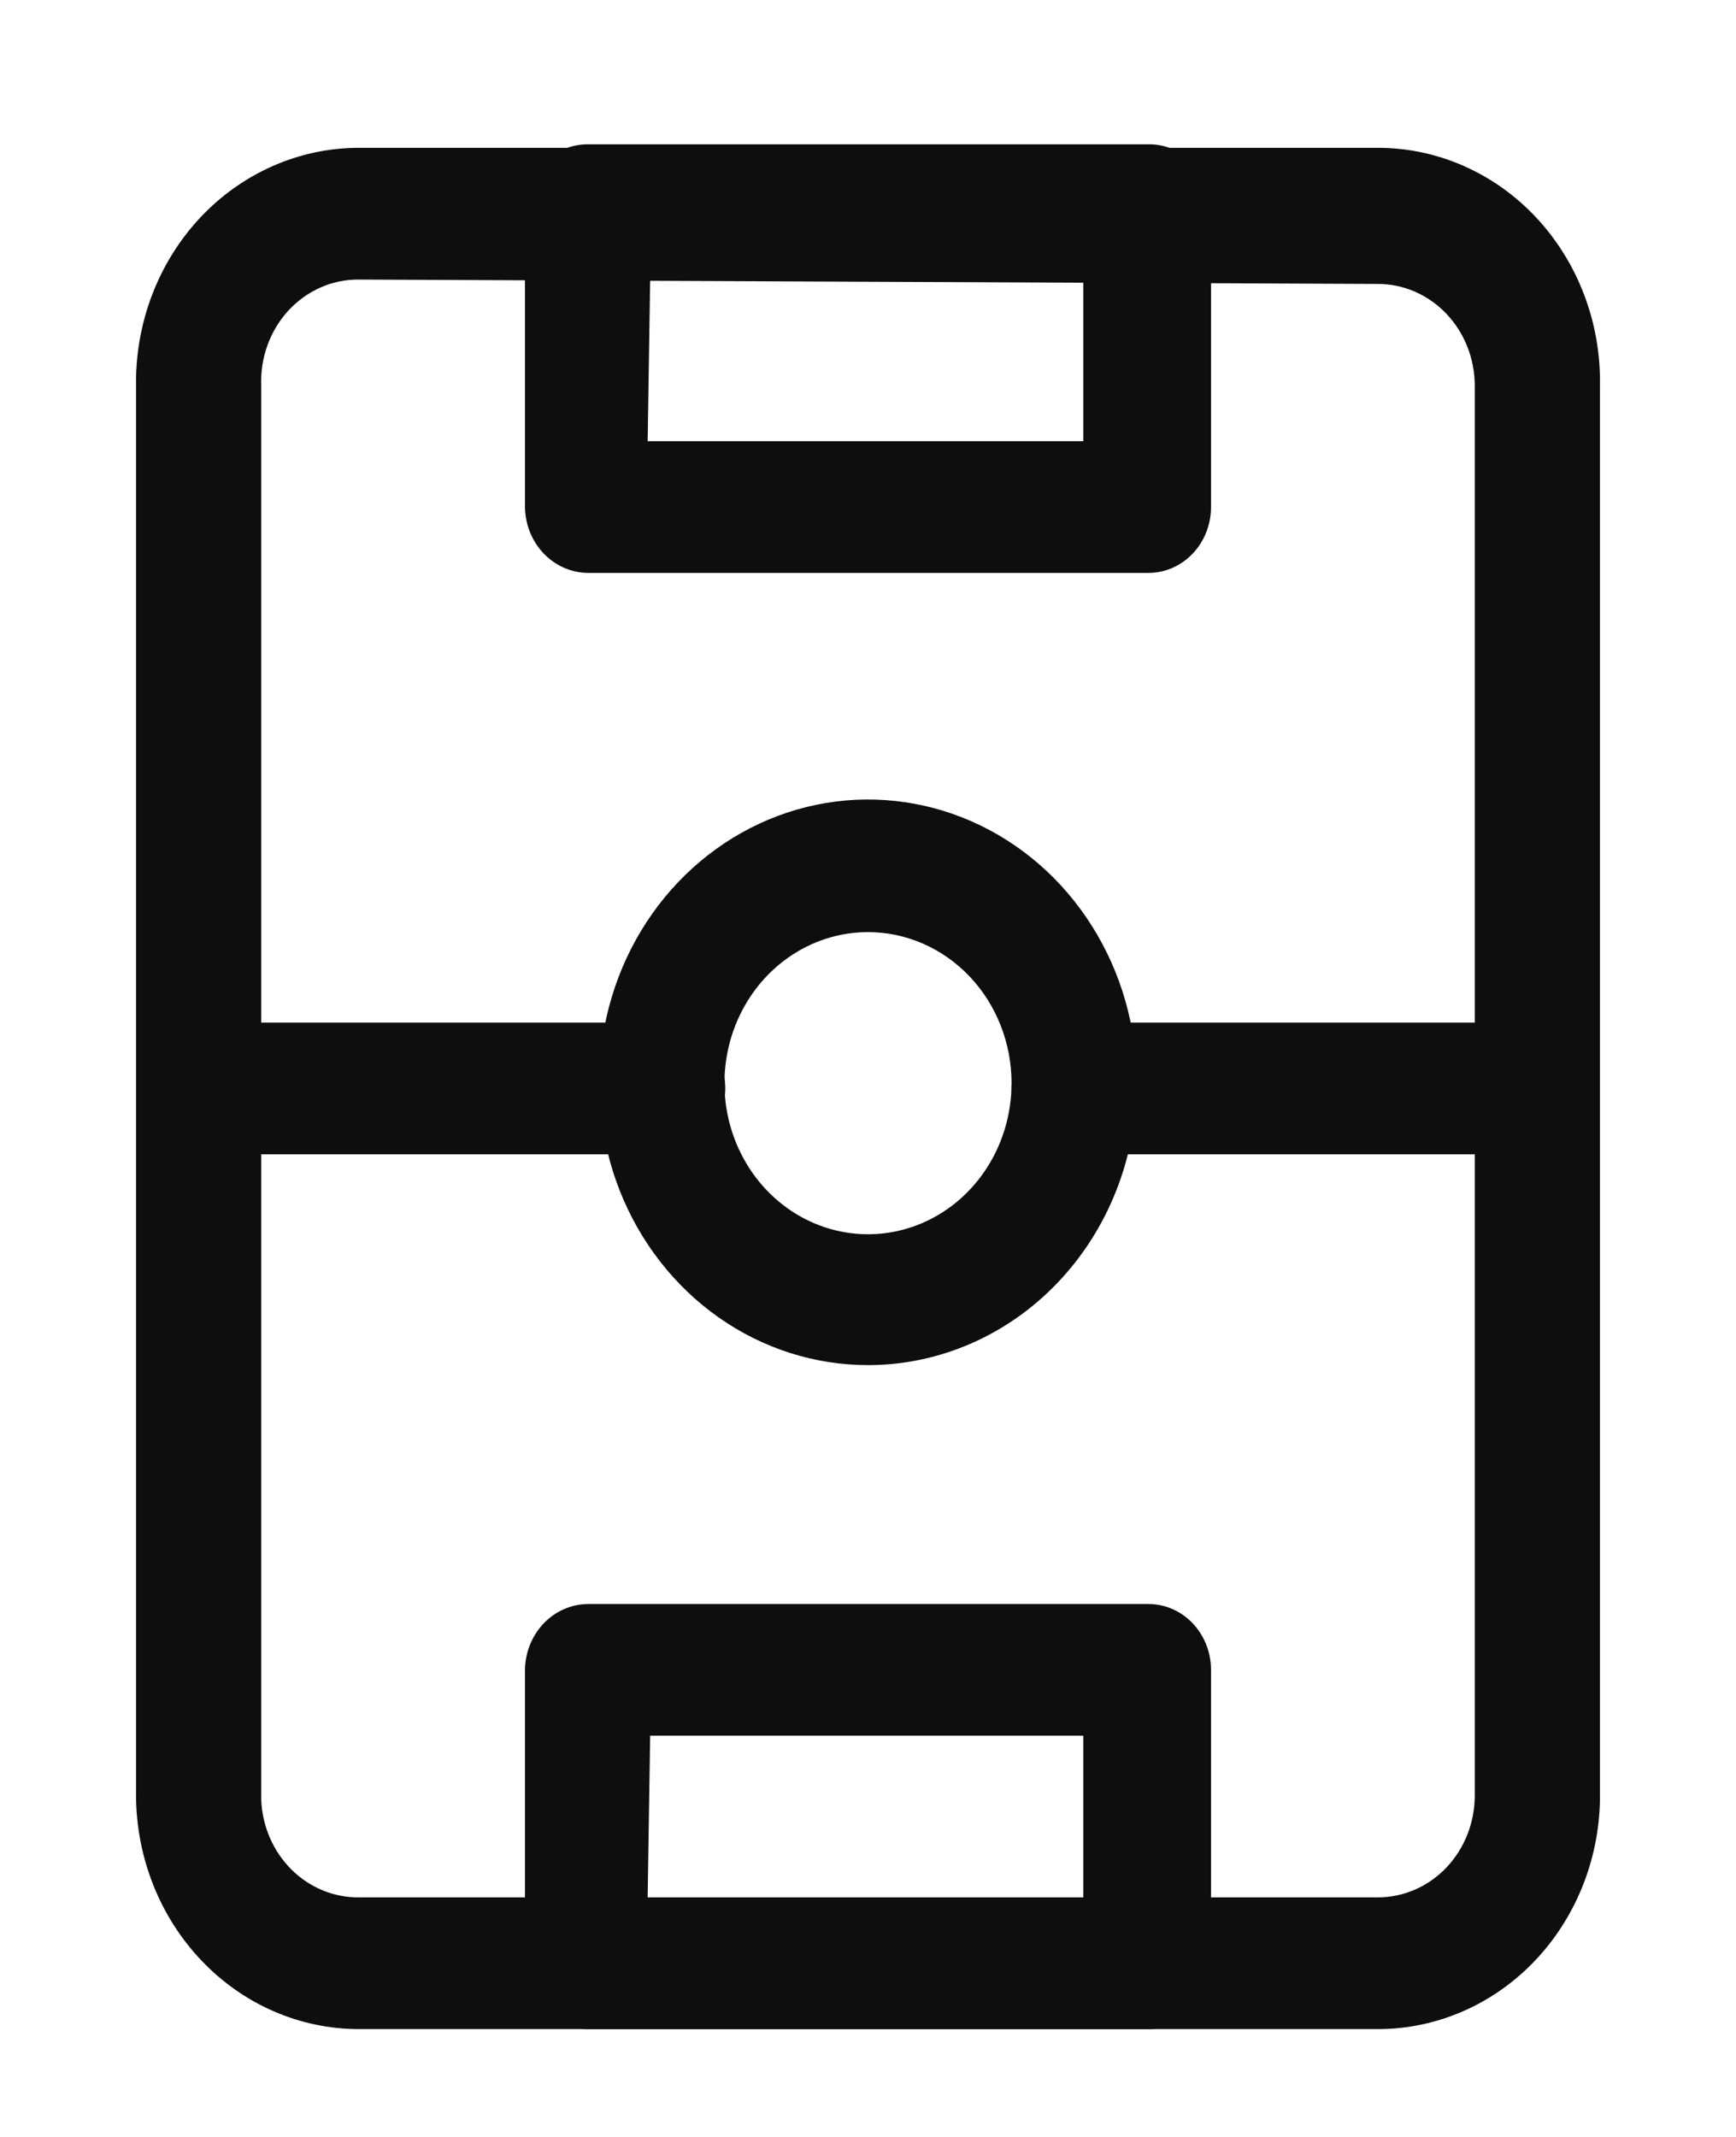 <svg width="52" height="64" viewBox="0 0 52 64" fill="none" xmlns="http://www.w3.org/2000/svg">
<g id="Group" filter="url(#filter0_d_682_1264)">
<path id="Vector" d="M40.275 59.77H9.75C7.984 59.77 6.29 59.034 5.039 57.722C3.788 56.411 3.082 54.631 3.075 52.773V10.556C3.062 9.624 3.225 8.7 3.554 7.836C3.884 6.971 4.373 6.185 4.994 5.521C5.615 4.858 6.356 4.331 7.172 3.972C7.989 3.612 8.865 3.427 9.75 3.427H40.275C41.159 3.427 42.034 3.612 42.849 3.972C43.664 4.332 44.403 4.859 45.022 5.523C45.641 6.186 46.128 6.973 46.455 7.838C46.782 8.702 46.942 9.626 46.925 10.556V52.905C46.892 54.737 46.177 56.484 44.934 57.767C43.69 59.051 42.017 59.77 40.275 59.77ZM9.75 7.373C9.356 7.369 8.966 7.449 8.603 7.609C8.24 7.769 7.911 8.005 7.637 8.303C7.364 8.601 7.151 8.954 7.011 9.341C6.871 9.729 6.808 10.142 6.825 10.556V52.905C6.857 53.696 7.181 54.442 7.726 54.987C8.272 55.532 8.998 55.832 9.75 55.825H40.275C41.044 55.825 41.782 55.503 42.326 54.931C42.869 54.359 43.175 53.583 43.175 52.773V10.556C43.175 9.746 42.869 8.97 42.326 8.398C41.782 7.826 41.044 7.504 40.275 7.504L9.75 7.373Z" fill="#0E0E0E"/>
<path id="Vector_2" d="M45 33.571H31.175C30.678 33.571 30.201 33.364 29.849 32.994C29.497 32.624 29.3 32.122 29.3 31.599C29.3 31.075 29.497 30.574 29.849 30.204C30.201 29.834 30.678 29.626 31.175 29.626H45C45.497 29.626 45.974 29.834 46.326 30.204C46.677 30.574 46.875 31.075 46.875 31.599C46.875 32.122 46.677 32.624 46.326 32.994C45.974 33.364 45.497 33.571 45 33.571Z" fill="#0E0E0E"/>
<path id="Vector_3" d="M18.85 33.571H5C4.503 33.571 4.026 33.364 3.674 32.994C3.323 32.624 3.125 32.122 3.125 31.599C3.125 31.075 3.323 30.574 3.674 30.204C4.026 29.834 4.503 29.626 5 29.626H18.85C19.347 29.626 19.824 29.834 20.176 30.204C20.527 30.574 20.725 31.075 20.725 31.599C20.725 32.122 20.527 32.624 20.176 32.994C19.824 33.364 19.347 33.571 18.85 33.571Z" fill="#0E0E0E"/>
<path id="Vector_4" d="M33.4 16.158H16.6C16.105 16.151 15.632 15.941 15.281 15.573C14.931 15.204 14.732 14.707 14.725 14.185V5.295C14.725 4.772 14.922 4.27 15.274 3.9C15.626 3.53 16.103 3.322 16.6 3.322H33.4C33.647 3.318 33.892 3.367 34.121 3.465C34.35 3.563 34.559 3.708 34.733 3.892C34.908 4.076 35.046 4.295 35.139 4.536C35.232 4.777 35.278 5.035 35.275 5.295V14.185C35.275 14.709 35.077 15.21 34.726 15.58C34.374 15.95 33.897 16.158 33.4 16.158ZM18.4 12.213H31.45V7.373H18.475L18.4 12.213Z" fill="#0E0E0E"/>
<path id="Vector_5" d="M33.4 59.77H16.6C16.119 59.771 15.657 59.577 15.308 59.23C14.959 58.882 14.751 58.407 14.725 57.903V49.012C14.732 48.491 14.931 47.993 15.281 47.624C15.632 47.256 16.105 47.046 16.6 47.039H33.4C33.897 47.039 34.374 47.247 34.726 47.617C35.077 47.987 35.275 48.489 35.275 49.012V57.903C35.255 58.41 35.049 58.888 34.698 59.237C34.348 59.586 33.882 59.777 33.4 59.77ZM18.4 55.825H31.45V50.984H18.475L18.4 55.825Z" fill="#0E0E0E"/>
<path id="Vector_6" d="M25 39.884C23.407 39.884 21.849 39.387 20.525 38.455C19.201 37.523 18.169 36.199 17.56 34.65C16.952 33.1 16.794 31.396 17.107 29.752C17.419 28.109 18.188 26.6 19.317 25.416C20.445 24.233 21.882 23.428 23.445 23.104C25.008 22.78 26.627 22.952 28.098 23.597C29.568 24.242 30.824 25.332 31.705 26.728C32.587 28.124 33.055 29.765 33.05 31.441C33.043 33.683 32.192 35.83 30.683 37.413C29.174 38.996 27.131 39.884 25 39.884ZM25 26.916C24.149 26.916 23.318 27.182 22.611 27.679C21.904 28.176 21.353 28.883 21.027 29.709C20.702 30.536 20.617 31.446 20.782 32.323C20.948 33.201 21.358 34.007 21.959 34.64C22.561 35.273 23.327 35.704 24.161 35.878C24.995 36.053 25.86 35.963 26.645 35.621C27.431 35.278 28.103 34.698 28.575 33.954C29.048 33.21 29.3 32.336 29.3 31.441C29.3 30.241 28.847 29.09 28.041 28.242C27.234 27.393 26.14 26.916 25 26.916Z" fill="#0E0E0E"/>
</g>
<defs>
<filter id="filter0_d_682_1264" x="0.074" y="0.322" width="51.852" height="64.448" filterUnits="userSpaceOnUse" color-interpolation-filters="sRGB">
<feFlood flood-opacity="0" result="BackgroundImageFix"/>
<feColorMatrix in="SourceAlpha" type="matrix" values="0 0 0 0 0 0 0 0 0 0 0 0 0 0 0 0 0 0 127 0" result="hardAlpha"/>
<feOffset dx="1" dy="1"/>
<feGaussianBlur stdDeviation="2"/>
<feComposite in2="hardAlpha" operator="out"/>
<feColorMatrix type="matrix" values="0 0 0 0 0 0 0 0 0 0 0 0 0 0 0 0 0 0 1 0"/>
<feBlend mode="normal" in2="BackgroundImageFix" result="effect1_dropShadow_682_1264"/>
<feBlend mode="normal" in="SourceGraphic" in2="effect1_dropShadow_682_1264" result="shape"/>
</filter>
</defs>
</svg>
